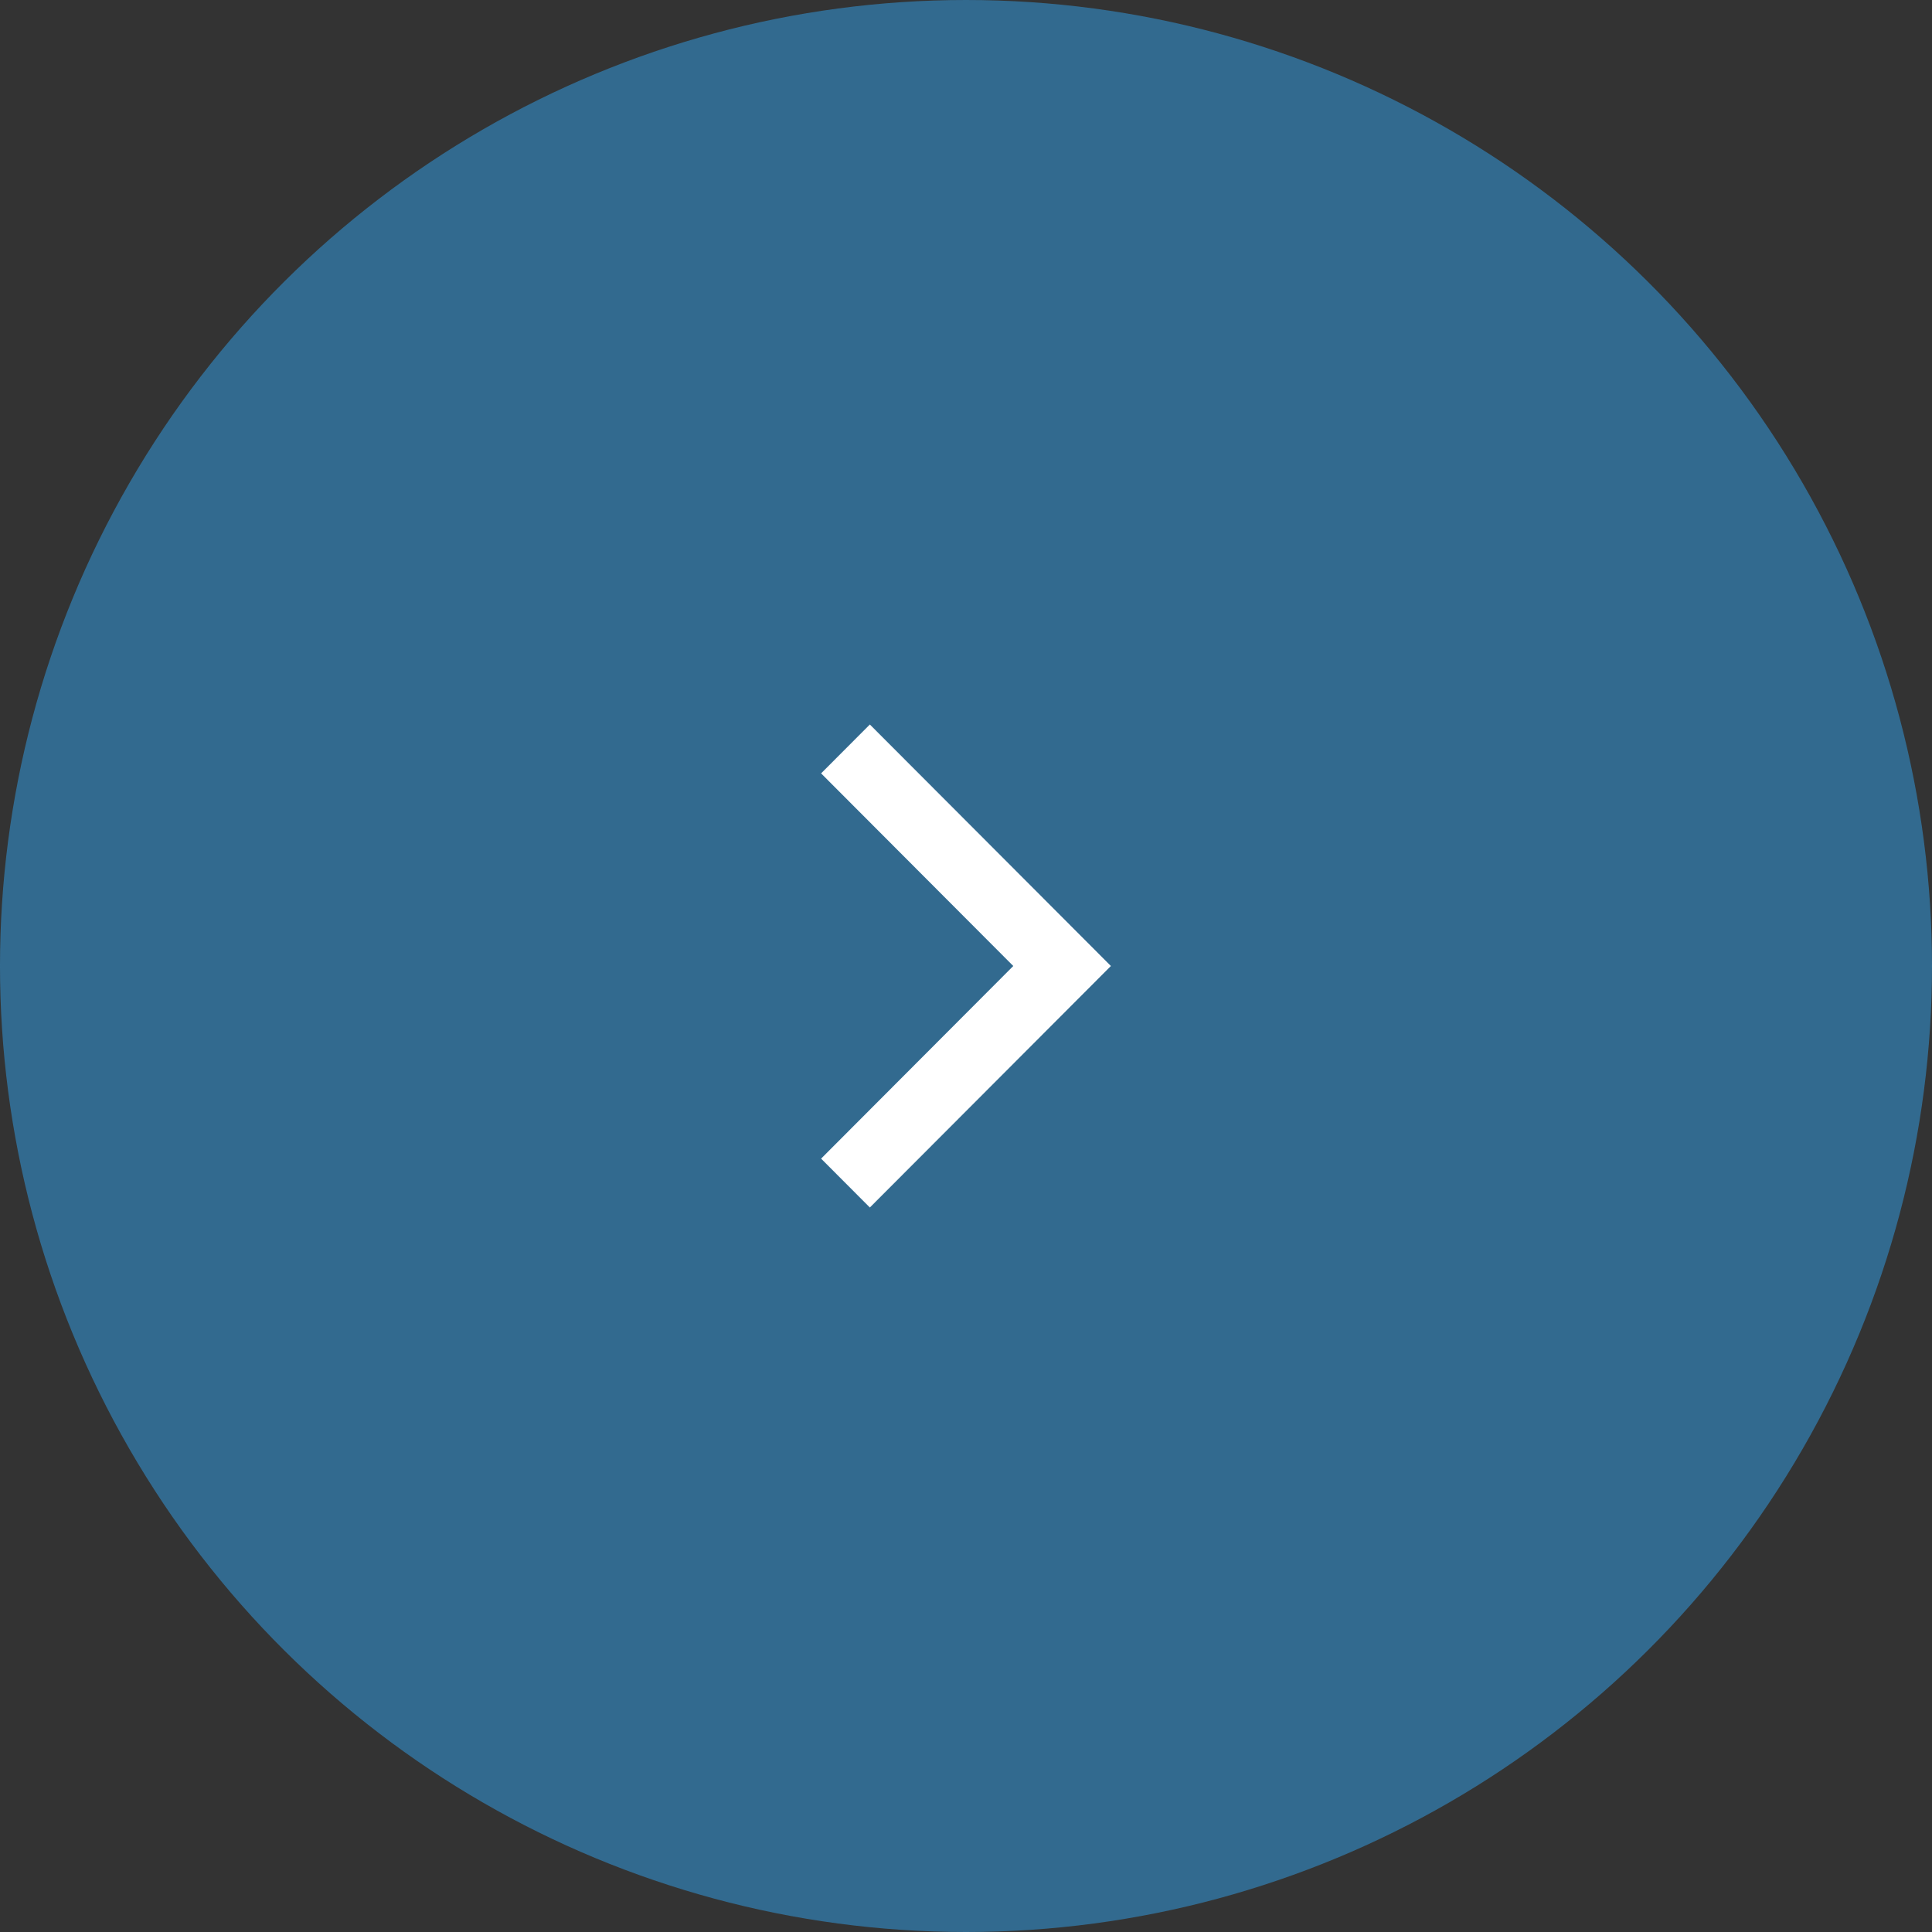 <svg width="30" height="30" viewBox="0 0 30 30" fill="none" xmlns="http://www.w3.org/2000/svg">
<rect x="0" y="0" width="30" height="30" fill="#333333" stroke="none"/>
<circle cx="15" cy="15" r="15" transform="rotate(90 15 15)" fill="#328FCD" fill-opacity="0.6"/>
<path d="M12.75 12.009L13.507 11.25L17.25 15L13.507 18.75L12.75 17.991L15.734 15L12.75 12.009Z" fill="white"/>
</svg>
